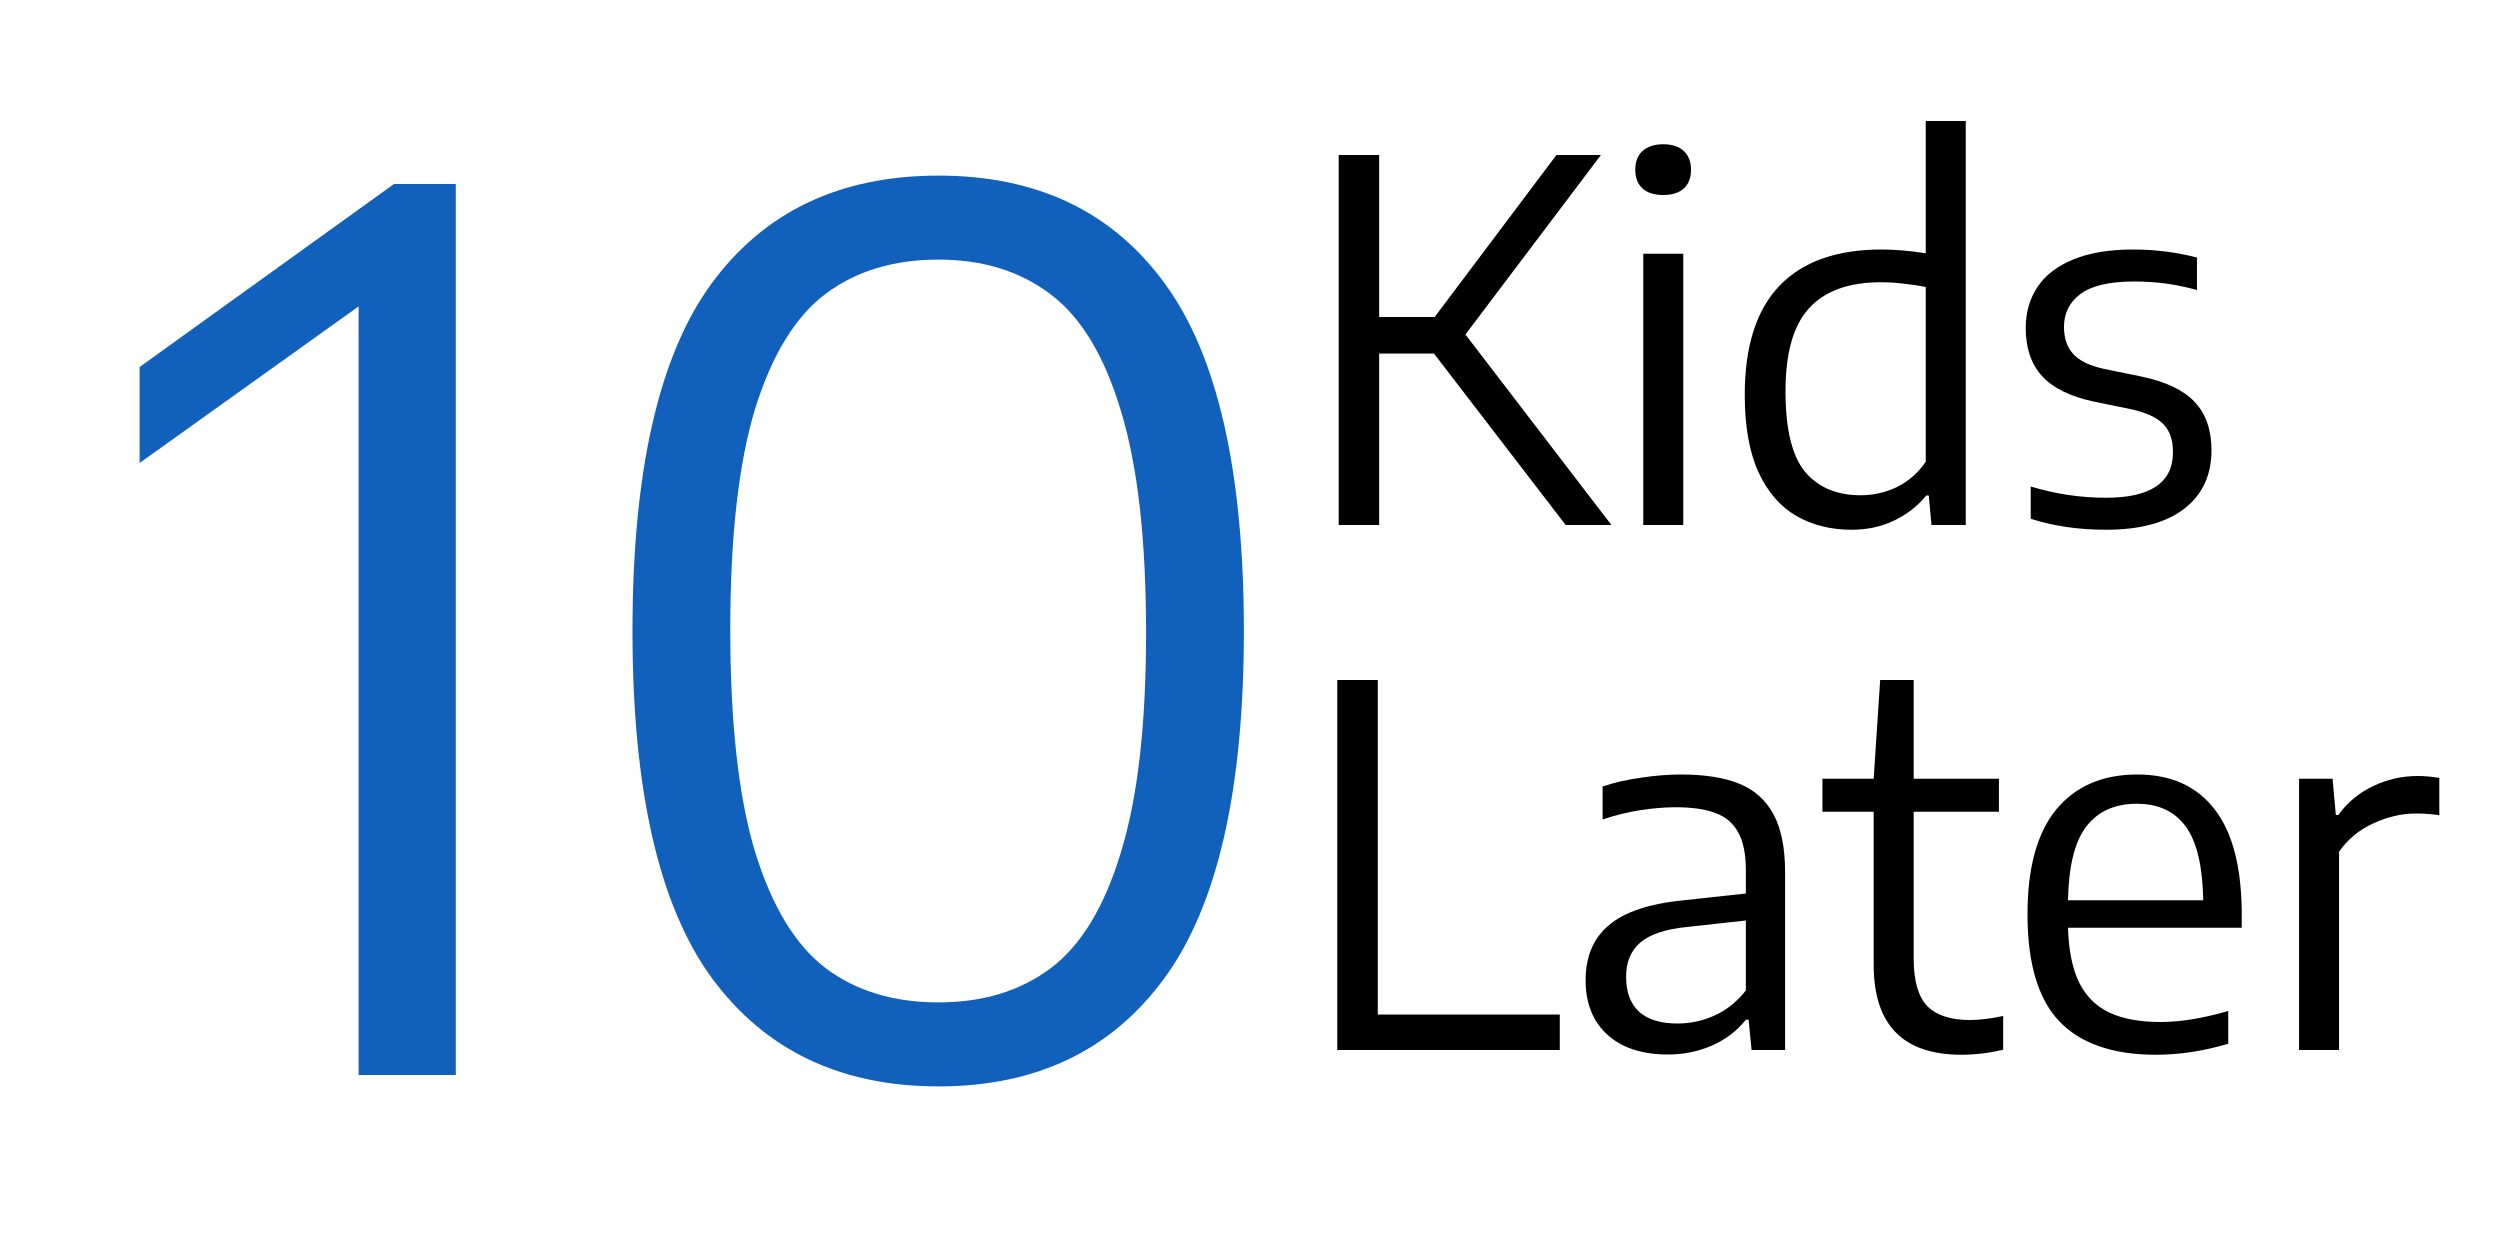 <svg width="100" height="50" viewBox="0 0 100 50" fill="none" xmlns="http://www.w3.org/2000/svg">
<path d="M15.76 7.36H18.232V43H14.344V12.256L5.584 18.52V14.68L15.76 7.36ZM37.539 43.456C33.619 43.456 30.595 42.008 28.467 39.112C26.355 36.216 25.299 31.592 25.299 25.24C25.299 18.872 26.347 14.248 28.443 11.368C30.555 8.472 33.587 7.024 37.539 7.024C41.491 7.024 44.515 8.472 46.611 11.368C48.707 14.248 49.755 18.872 49.755 25.24C49.755 31.592 48.699 36.216 46.587 39.112C44.475 42.008 41.459 43.456 37.539 43.456ZM37.539 40.096C39.315 40.096 40.811 39.64 42.027 38.728C43.243 37.816 44.179 36.272 44.835 34.096C45.507 31.92 45.843 28.992 45.843 25.312C45.843 21.584 45.507 18.624 44.835 16.432C44.179 14.24 43.243 12.688 42.027 11.776C40.811 10.848 39.315 10.384 37.539 10.384C35.747 10.384 34.243 10.84 33.027 11.752C31.811 12.664 30.867 14.208 30.195 16.384C29.539 18.56 29.211 21.488 29.211 25.168C29.211 28.896 29.539 31.856 30.195 34.048C30.867 36.24 31.811 37.8 33.027 38.728C34.243 39.64 35.747 40.096 37.539 40.096Z" fill="#1160BC"/>
<path d="M62.627 21L57.357 14.14H55.167V21H53.547V6.2H55.167V12.68H57.387L62.257 6.2H64.037L58.617 13.38L64.457 21H62.627ZM65.731 21V10.15H67.331V21H65.731ZM66.531 7.8C66.171 7.8 65.894 7.713 65.701 7.54C65.507 7.36 65.411 7.11 65.411 6.79C65.411 6.47 65.507 6.22 65.701 6.04C65.901 5.86 66.177 5.77 66.531 5.77C66.884 5.77 67.157 5.86 67.351 6.04C67.544 6.22 67.641 6.47 67.641 6.79C67.641 7.11 67.544 7.36 67.351 7.54C67.157 7.713 66.884 7.8 66.531 7.8ZM74.06 21.19C73.233 21.19 72.5 21.007 71.86 20.64C71.22 20.273 70.713 19.69 70.34 18.89C69.973 18.083 69.79 17.053 69.79 15.8C69.79 13.86 70.25 12.407 71.17 11.44C72.096 10.467 73.463 9.98 75.27 9.98C75.79 9.98 76.376 10.03 77.03 10.13V4.84H78.63V21H77.26L77.15 19.82H77.05C76.71 20.24 76.283 20.573 75.77 20.82C75.256 21.067 74.686 21.19 74.06 21.19ZM74.43 19.81C74.936 19.81 75.42 19.7 75.88 19.48C76.34 19.253 76.723 18.917 77.03 18.47V11.48C76.776 11.427 76.49 11.383 76.17 11.35C75.85 11.31 75.54 11.29 75.24 11.29C73.953 11.29 72.993 11.637 72.36 12.33C71.733 13.017 71.42 14.123 71.42 15.65C71.42 17.163 71.68 18.237 72.2 18.87C72.726 19.497 73.47 19.81 74.43 19.81ZM84.239 21.19C83.139 21.19 82.135 21.043 81.229 20.75V19.46C82.222 19.76 83.225 19.91 84.239 19.91C86.025 19.91 86.919 19.303 86.919 18.09C86.919 17.597 86.789 17.22 86.529 16.96C86.275 16.7 85.849 16.503 85.249 16.37L83.779 16.07C82.812 15.863 82.112 15.52 81.679 15.04C81.245 14.56 81.029 13.92 81.029 13.12C81.029 12.5 81.185 11.953 81.499 11.48C81.812 11.007 82.289 10.64 82.929 10.38C83.575 10.113 84.372 9.98 85.319 9.98C86.192 9.98 87.045 10.087 87.879 10.3V11.6C87.439 11.48 87.019 11.393 86.619 11.34C86.219 11.287 85.799 11.26 85.359 11.26C84.379 11.26 83.665 11.427 83.219 11.76C82.779 12.087 82.559 12.527 82.559 13.08C82.559 13.527 82.682 13.887 82.929 14.16C83.175 14.433 83.592 14.633 84.179 14.76L85.649 15.06C86.635 15.267 87.349 15.607 87.789 16.08C88.235 16.553 88.459 17.197 88.459 18.01C88.459 19.01 88.095 19.79 87.369 20.35C86.642 20.91 85.599 21.19 84.239 21.19Z" fill="black"/>
<path d="M53.491 42V27.2H55.111V40.58H62.391V42H53.491ZM67.244 30.98C68.191 30.98 68.967 31.103 69.574 31.35C70.181 31.597 70.637 32.007 70.944 32.58C71.251 33.153 71.404 33.923 71.404 34.89V42H70.064L69.944 40.79H69.834C69.487 41.23 69.037 41.573 68.484 41.82C67.937 42.06 67.344 42.18 66.704 42.18C66.031 42.18 65.447 42.063 64.954 41.83C64.461 41.59 64.081 41.247 63.814 40.8C63.554 40.353 63.424 39.827 63.424 39.22C63.424 38.26 63.737 37.52 64.364 37C64.991 36.473 65.987 36.143 67.354 36.01L69.834 35.74V34.81C69.834 34.163 69.731 33.657 69.524 33.29C69.324 32.923 69.021 32.667 68.614 32.52C68.214 32.367 67.687 32.29 67.034 32.29C66.587 32.29 66.107 32.33 65.594 32.41C65.087 32.49 64.591 32.613 64.104 32.78V31.46C64.551 31.307 65.057 31.19 65.624 31.11C66.191 31.023 66.731 30.98 67.244 30.98ZM67.104 40.94C67.617 40.94 68.111 40.833 68.584 40.62C69.057 40.407 69.474 40.073 69.834 39.62V36.82L67.464 37.08C66.617 37.167 66.001 37.373 65.614 37.7C65.234 38.027 65.044 38.483 65.044 39.07C65.044 39.683 65.217 40.15 65.564 40.47C65.911 40.783 66.424 40.94 67.104 40.94ZM78.797 40.8C79.177 40.8 79.62 40.747 80.127 40.64V41.99C79.56 42.123 79.004 42.19 78.457 42.19C76.117 42.19 74.947 40.99 74.947 38.59V32.47H72.897V31.15H74.947L75.207 27.2H76.547V31.15H79.957V32.47H76.547V38.34C76.547 39.227 76.727 39.86 77.087 40.24C77.454 40.613 78.023 40.8 78.797 40.8ZM89.67 37.11H82.72C82.747 38.023 82.897 38.757 83.17 39.31C83.45 39.863 83.857 40.263 84.39 40.51C84.924 40.757 85.603 40.88 86.43 40.88C87.217 40.88 88.117 40.733 89.13 40.44V41.75C88.144 42.043 87.18 42.19 86.24 42.19C84.513 42.19 83.224 41.743 82.37 40.85C81.523 39.957 81.1 38.53 81.1 36.57C81.1 34.71 81.484 33.313 82.25 32.38C83.023 31.447 84.103 30.98 85.49 30.98C86.844 30.98 87.877 31.447 88.59 32.38C89.31 33.307 89.67 34.717 89.67 36.61V37.11ZM85.47 32.15C84.597 32.15 83.927 32.45 83.46 33.05C82.993 33.65 82.747 34.637 82.72 36.01H88.13C88.103 34.63 87.867 33.643 87.42 33.05C86.98 32.45 86.33 32.15 85.47 32.15ZM91.963 31.15H93.303L93.433 32.6H93.533C93.893 32.1 94.353 31.717 94.913 31.45C95.48 31.177 96.076 31.04 96.703 31.04C96.996 31.04 97.287 31.067 97.573 31.12V32.61C97.287 32.563 96.973 32.54 96.633 32.54C96.067 32.54 95.496 32.673 94.923 32.94C94.356 33.2 93.903 33.577 93.563 34.07V42H91.963V31.15Z" fill="black"/>
</svg>
